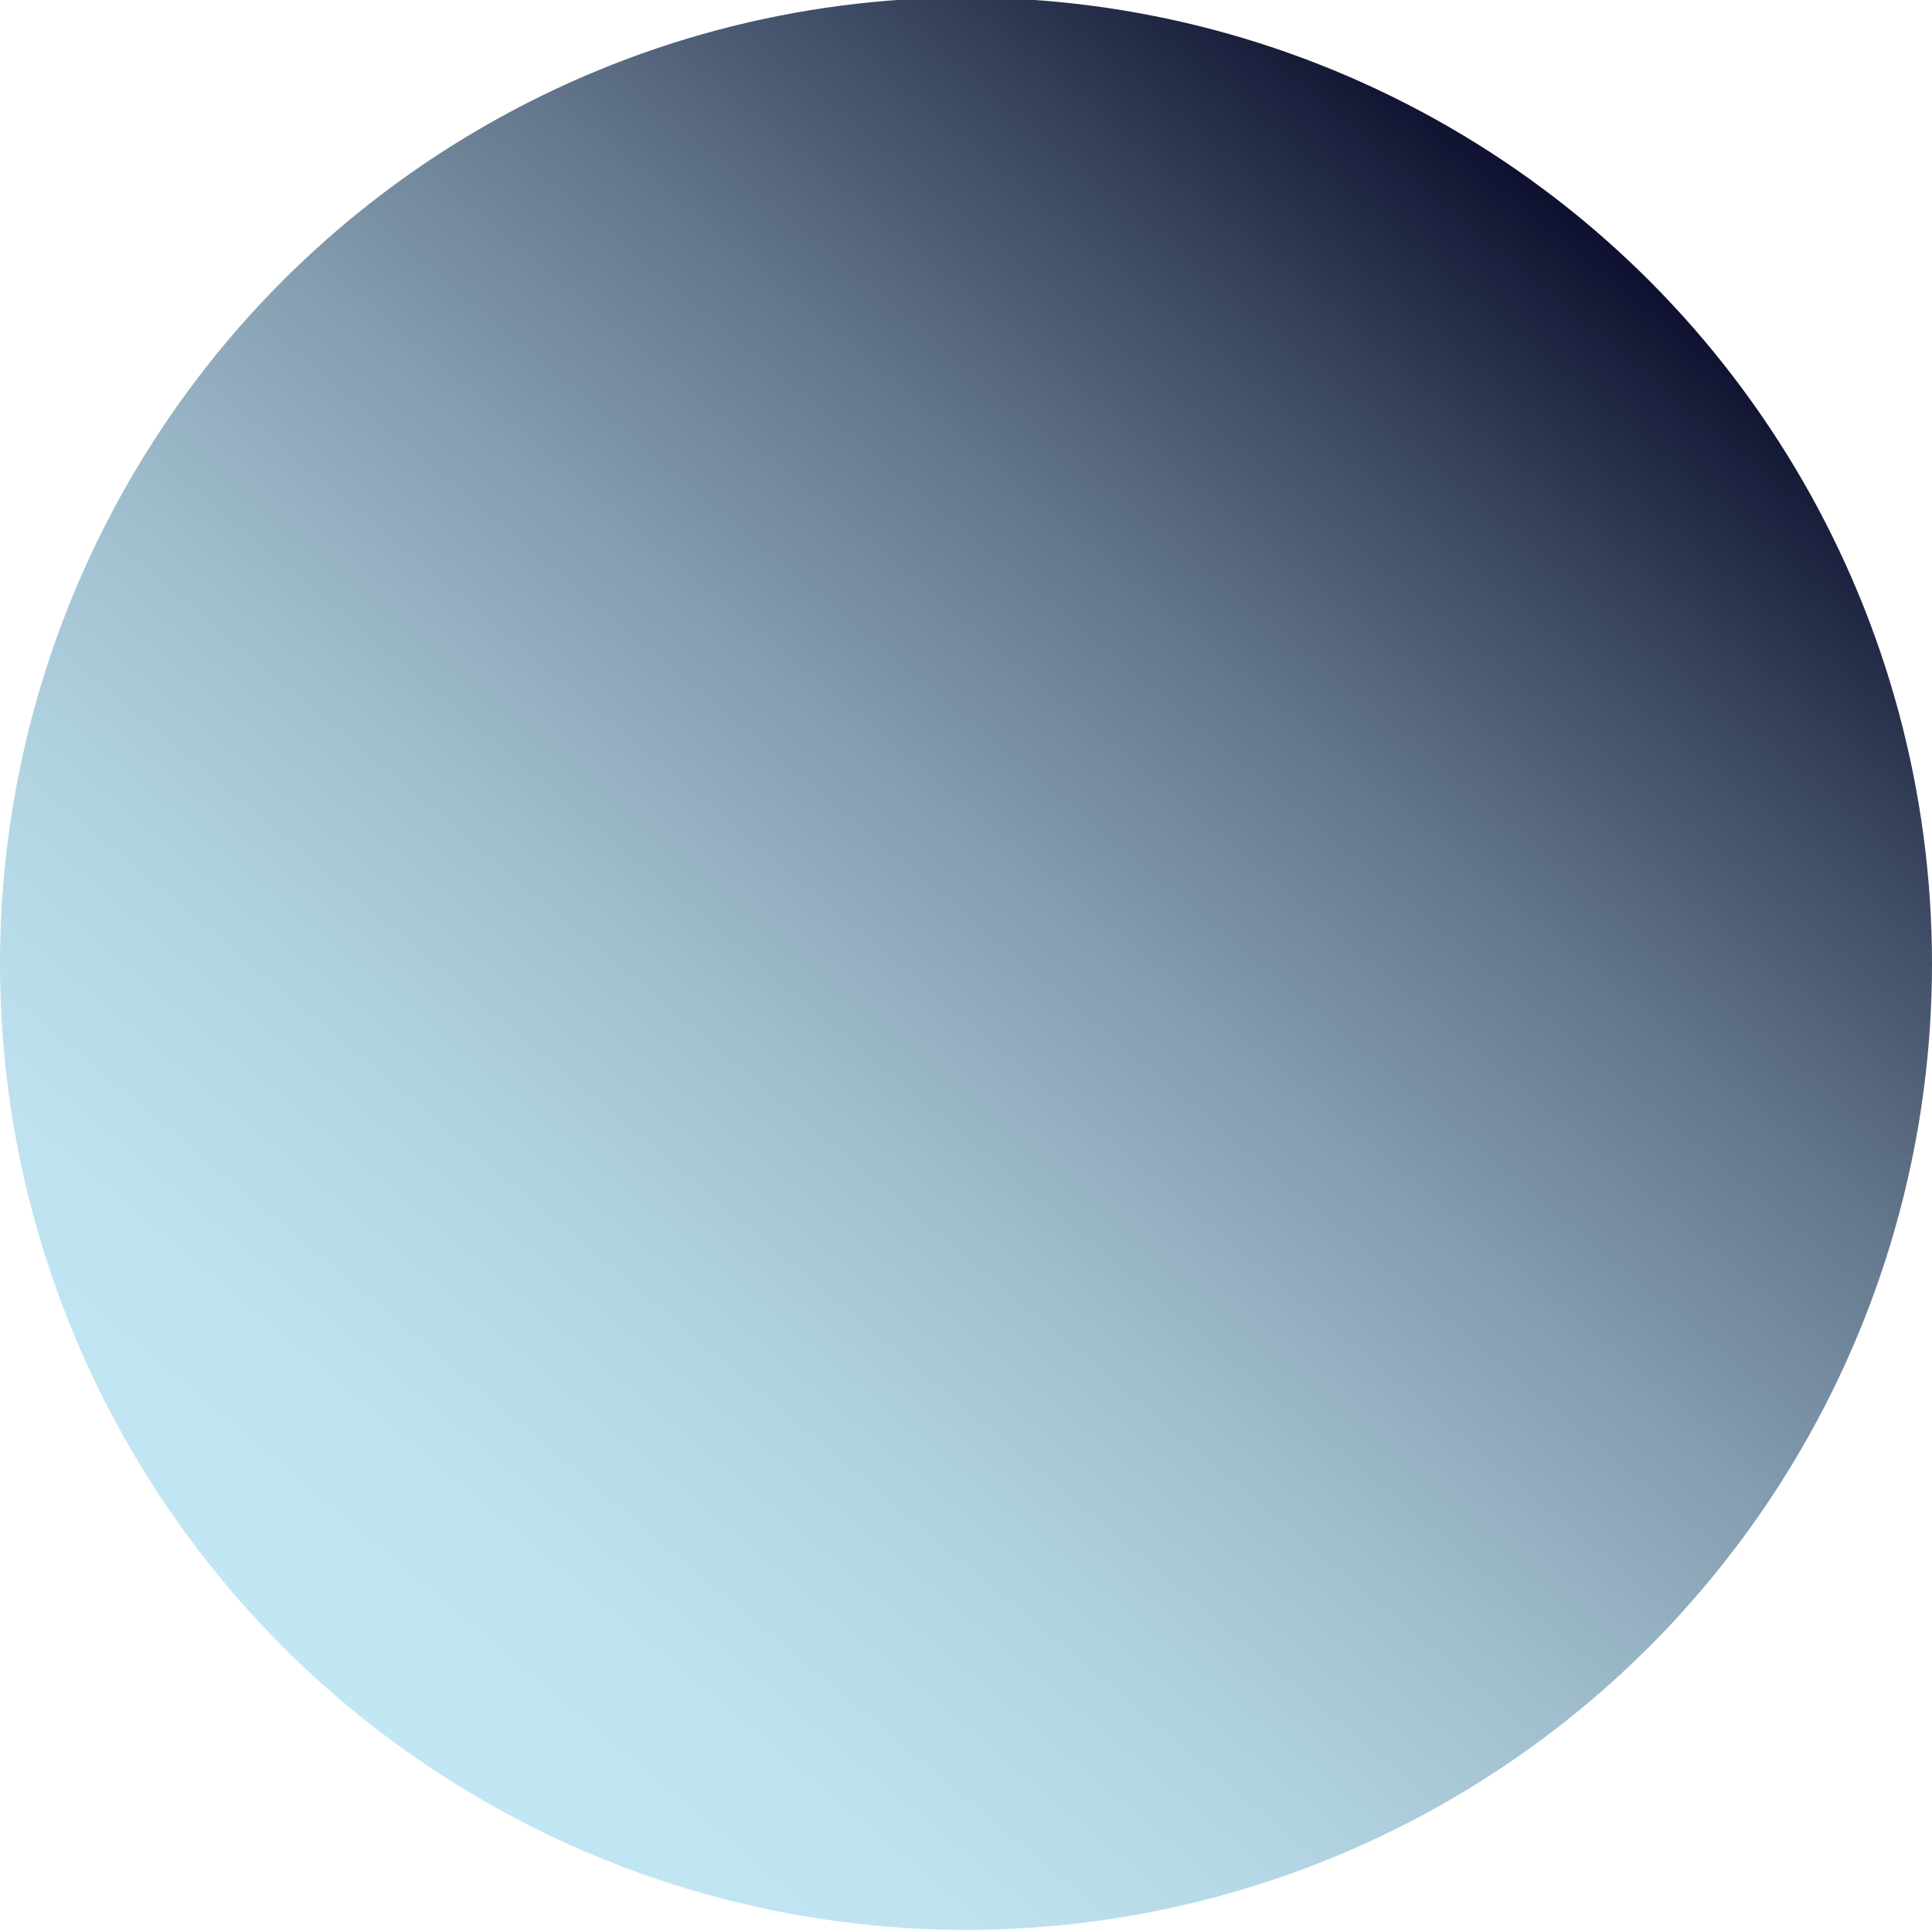 <?xml version="1.0" encoding="utf-8"?>
<!-- Generator: Adobe Illustrator 16.0.0, SVG Export Plug-In . SVG Version: 6.00 Build 0)  -->
<!DOCTYPE svg PUBLIC "-//W3C//DTD SVG 1.1//EN" "http://www.w3.org/Graphics/SVG/1.1/DTD/svg11.dtd">
<svg version="1.1" id="Layer_1" xmlns="http://www.w3.org/2000/svg" xmlns:xlink="http://www.w3.org/1999/xlink" x="0px" y="0px"
	 width="786px" height="785px" viewBox="610 -61 786 785" enable-background="new 610 -61 786 785" xml:space="preserve">
<linearGradient id="SVGID_1_" gradientUnits="userSpaceOnUse" x1="750.378" y1="632.062" x2="1255.621" y2="29.937">
	<stop  offset="0" style="stop-color:#C2E7F4"/>
	<stop  offset="0.121" style="stop-color:#BEE2F0"/>
	<stop  offset="0.257" style="stop-color:#B3D5E3"/>
	<stop  offset="0.4" style="stop-color:#A0BECE"/>
	<stop  offset="0.549" style="stop-color:#859EB1"/>
	<stop  offset="0.702" style="stop-color:#63768C"/>
	<stop  offset="0.856" style="stop-color:#39455F"/>
	<stop  offset="1" style="stop-color:#0D102E"/>
</linearGradient>
<circle fill="url(#SVGID_1_)" cx="1003" cy="331" r="393"/>
</svg>
